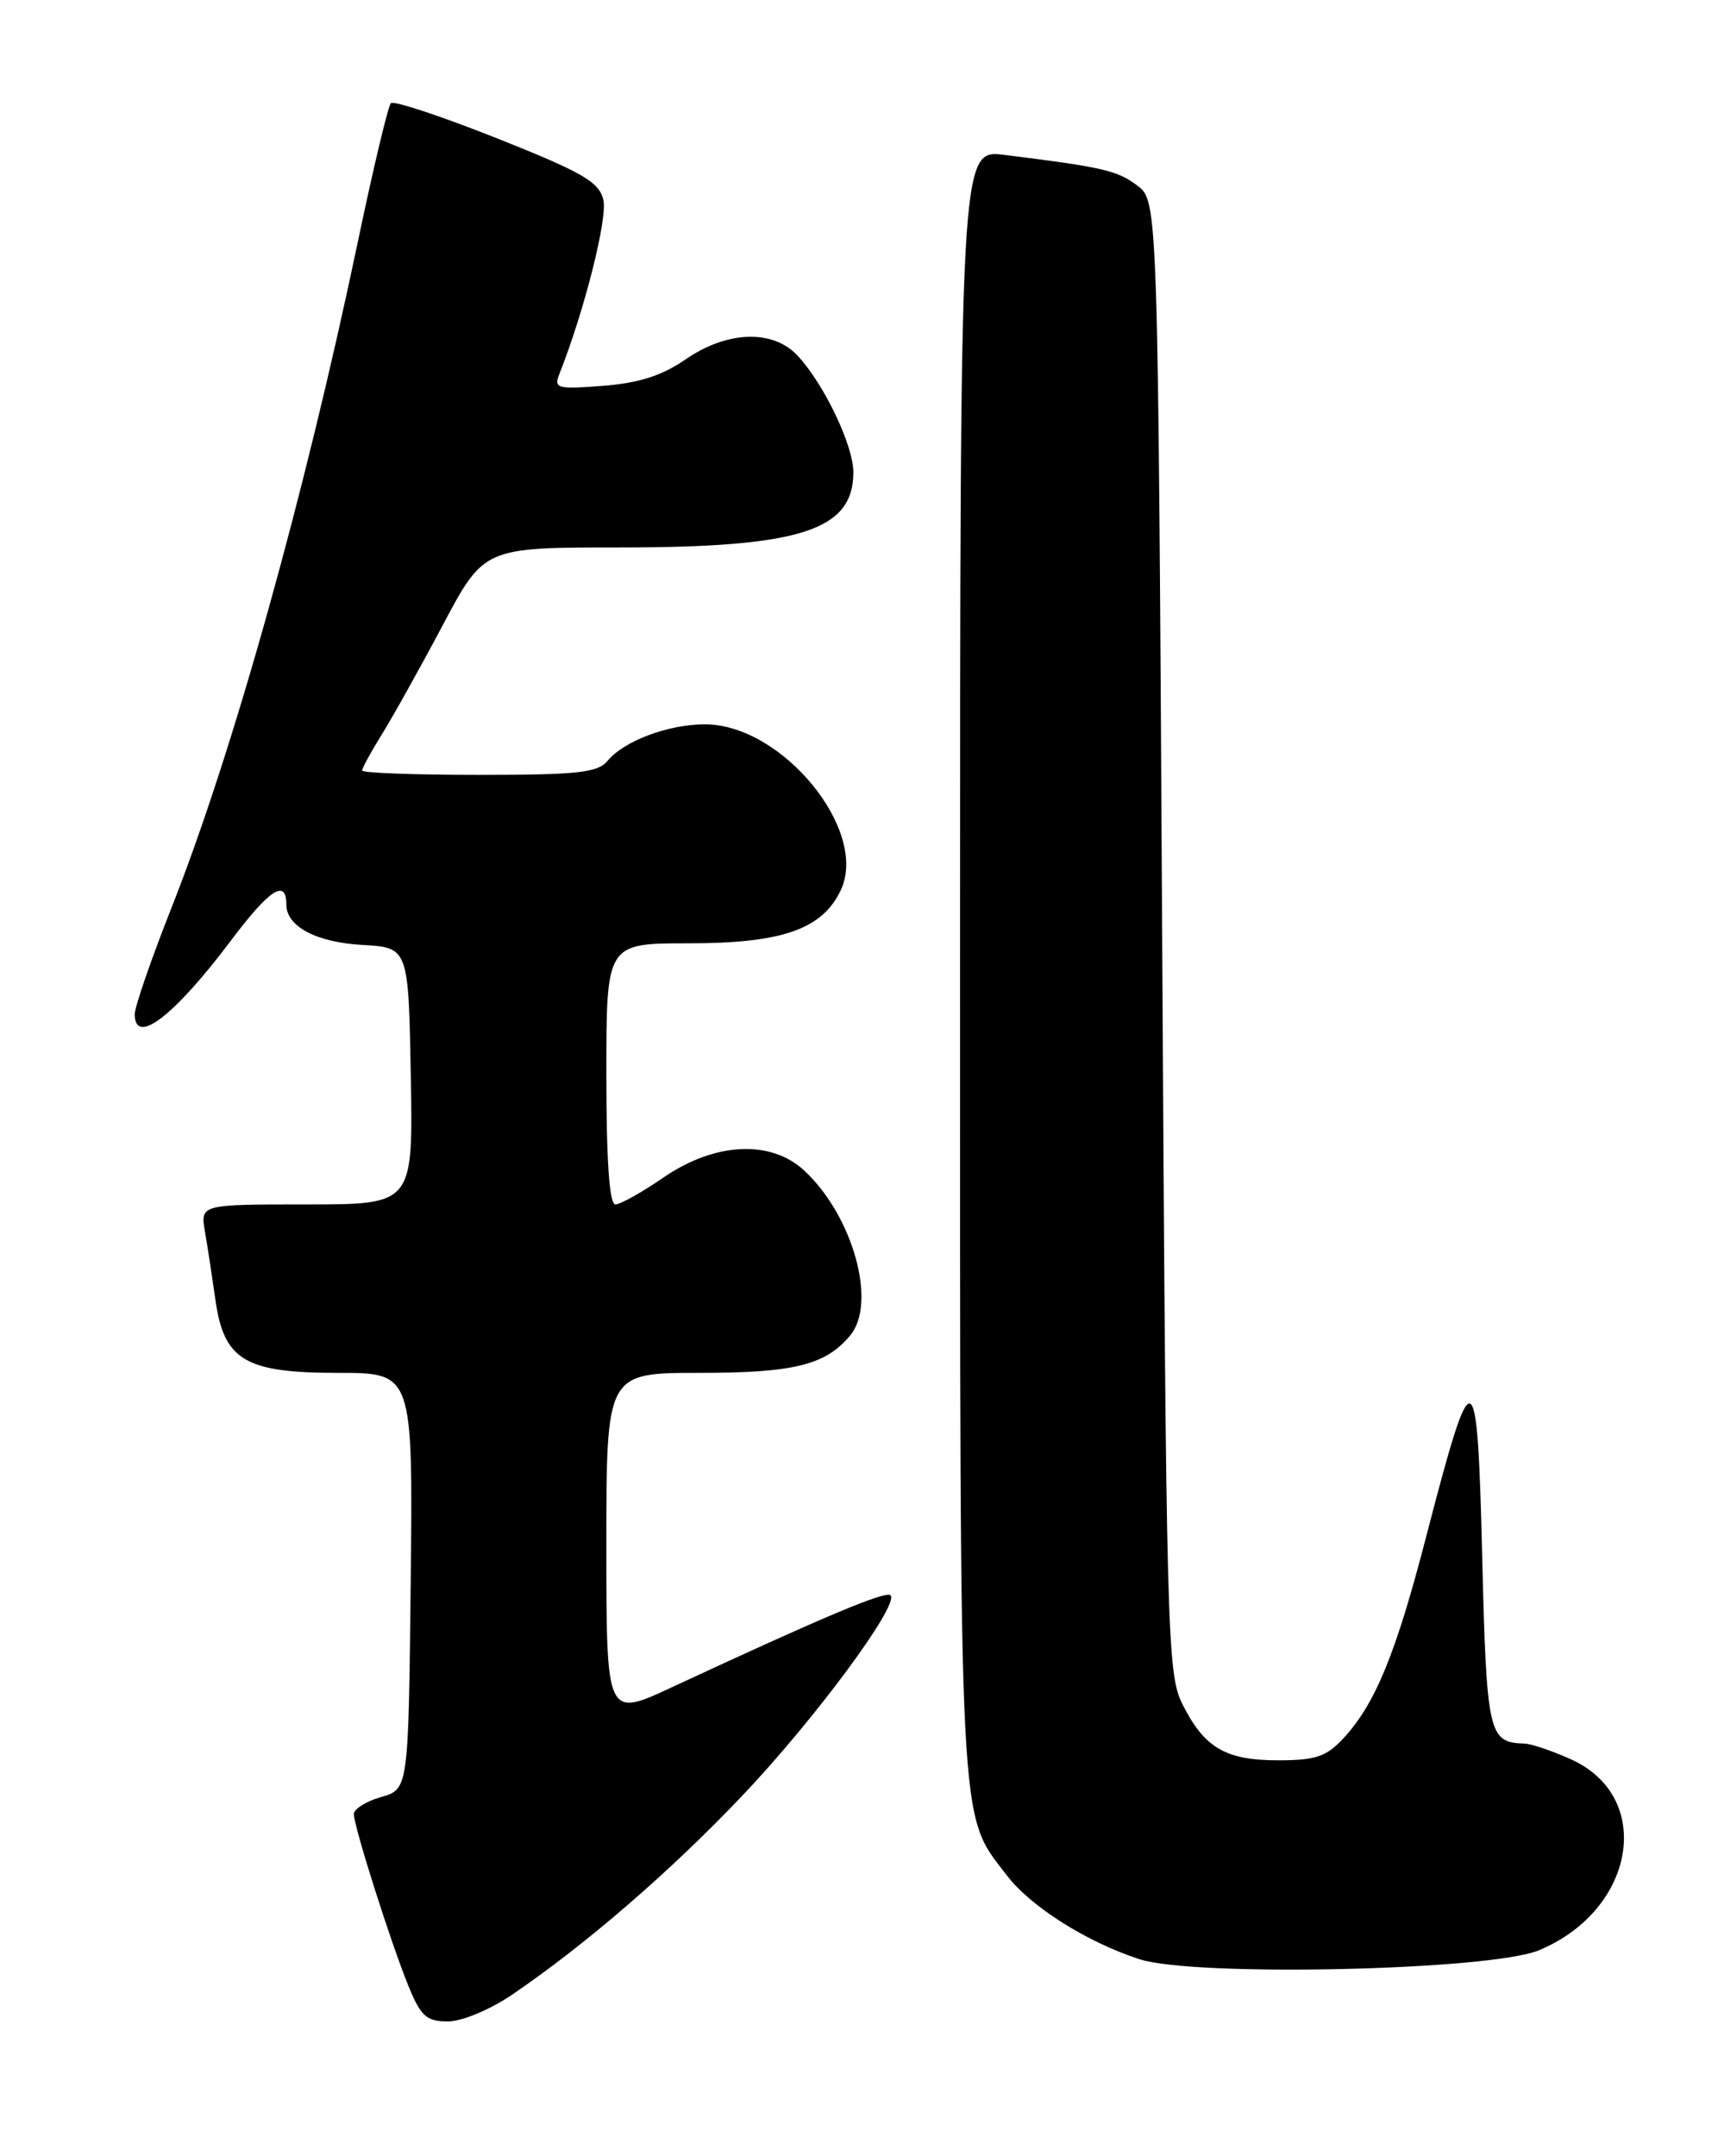 <?xml version="1.0" encoding="UTF-8" standalone="no"?>
<!DOCTYPE svg PUBLIC "-//W3C//DTD SVG 1.1//EN" "http://www.w3.org/Graphics/SVG/1.1/DTD/svg11.dtd" >
<svg xmlns="http://www.w3.org/2000/svg" xmlns:xlink="http://www.w3.org/1999/xlink" version="1.1" viewBox="0 0 204 256">
 <g >
 <path fill="currentColor"
d=" M 60.82 236.82 C 69.53 230.89 79.49 222.29 88.01 213.34 C 96.64 204.28 106.84 190.51 105.74 189.41 C 105.18 188.84 97.80 191.95 79.75 200.34 C 72.00 203.95 72.00 203.95 72.00 183.47 C 72.00 163.00 72.00 163.00 83.05 163.00 C 94.28 163.00 98.04 162.07 100.96 158.55 C 104.16 154.70 101.29 144.38 95.52 139.00 C 91.53 135.28 84.88 135.61 78.76 139.82 C 76.22 141.57 73.66 143.00 73.07 143.00 C 72.36 143.00 72.00 137.84 72.00 127.50 C 72.00 112.00 72.00 112.00 81.75 112.00 C 92.86 112.00 97.63 110.34 99.83 105.70 C 103.20 98.61 92.89 86.01 83.72 86.00 C 79.34 86.00 74.10 87.96 72.13 90.35 C 70.97 91.74 68.57 92.00 56.88 92.00 C 49.24 92.00 43.00 91.77 43.00 91.48 C 43.00 91.19 44.05 89.28 45.32 87.23 C 46.60 85.18 49.86 79.34 52.56 74.25 C 57.47 65.00 57.47 65.00 73.56 65.00 C 95.05 65.00 101.33 62.98 101.33 56.07 C 101.33 52.89 97.87 45.64 94.73 42.25 C 91.80 39.08 86.36 39.25 81.39 42.68 C 78.59 44.61 75.85 45.48 71.59 45.81 C 66.12 46.23 65.74 46.12 66.43 44.38 C 69.40 36.88 72.18 25.85 71.64 23.70 C 71.11 21.58 69.14 20.45 59.01 16.42 C 52.41 13.80 46.74 11.92 46.41 12.25 C 46.09 12.58 44.32 19.97 42.50 28.67 C 36.18 58.83 27.65 89.33 20.41 107.66 C 17.98 113.80 16.00 119.54 16.00 120.41 C 16.00 124.23 20.66 120.67 27.43 111.66 C 32.02 105.56 34.00 104.28 34.00 107.40 C 34.00 109.99 37.55 111.88 43.01 112.19 C 48.50 112.50 48.50 112.50 48.78 127.75 C 49.05 143.00 49.05 143.00 36.41 143.00 C 23.78 143.00 23.78 143.00 24.34 146.25 C 24.65 148.04 25.20 151.65 25.57 154.27 C 26.58 161.51 29.07 163.00 40.15 163.00 C 49.03 163.00 49.03 163.00 48.77 187.71 C 48.50 212.43 48.50 212.43 45.25 213.36 C 43.46 213.87 42.01 214.79 42.02 215.39 C 42.04 216.92 46.38 230.58 48.48 235.75 C 49.97 239.40 50.63 240.00 53.18 240.00 C 54.86 240.00 58.16 238.62 60.82 236.82 Z  M 182.75 231.55 C 194.21 226.77 196.47 213.39 186.58 208.90 C 184.33 207.88 181.82 207.03 181.00 207.01 C 176.75 206.90 176.52 205.90 176.00 184.79 C 175.42 161.10 174.93 160.92 169.37 182.36 C 165.74 196.38 163.31 202.30 159.51 206.40 C 157.49 208.57 156.22 209.00 151.77 209.00 C 145.51 209.00 142.98 207.51 140.38 202.28 C 138.60 198.69 138.47 194.08 138.00 111.19 C 137.50 23.88 137.50 23.88 135.03 22.02 C 132.66 20.24 130.95 19.84 119.25 18.39 C 114.00 17.74 114.00 17.74 114.00 114.25 C 114.00 219.22 113.79 215.10 119.55 222.66 C 122.39 226.37 129.00 230.56 135.29 232.61 C 141.81 234.74 177.00 233.96 182.75 231.55 Z "/>
</g>
</svg>